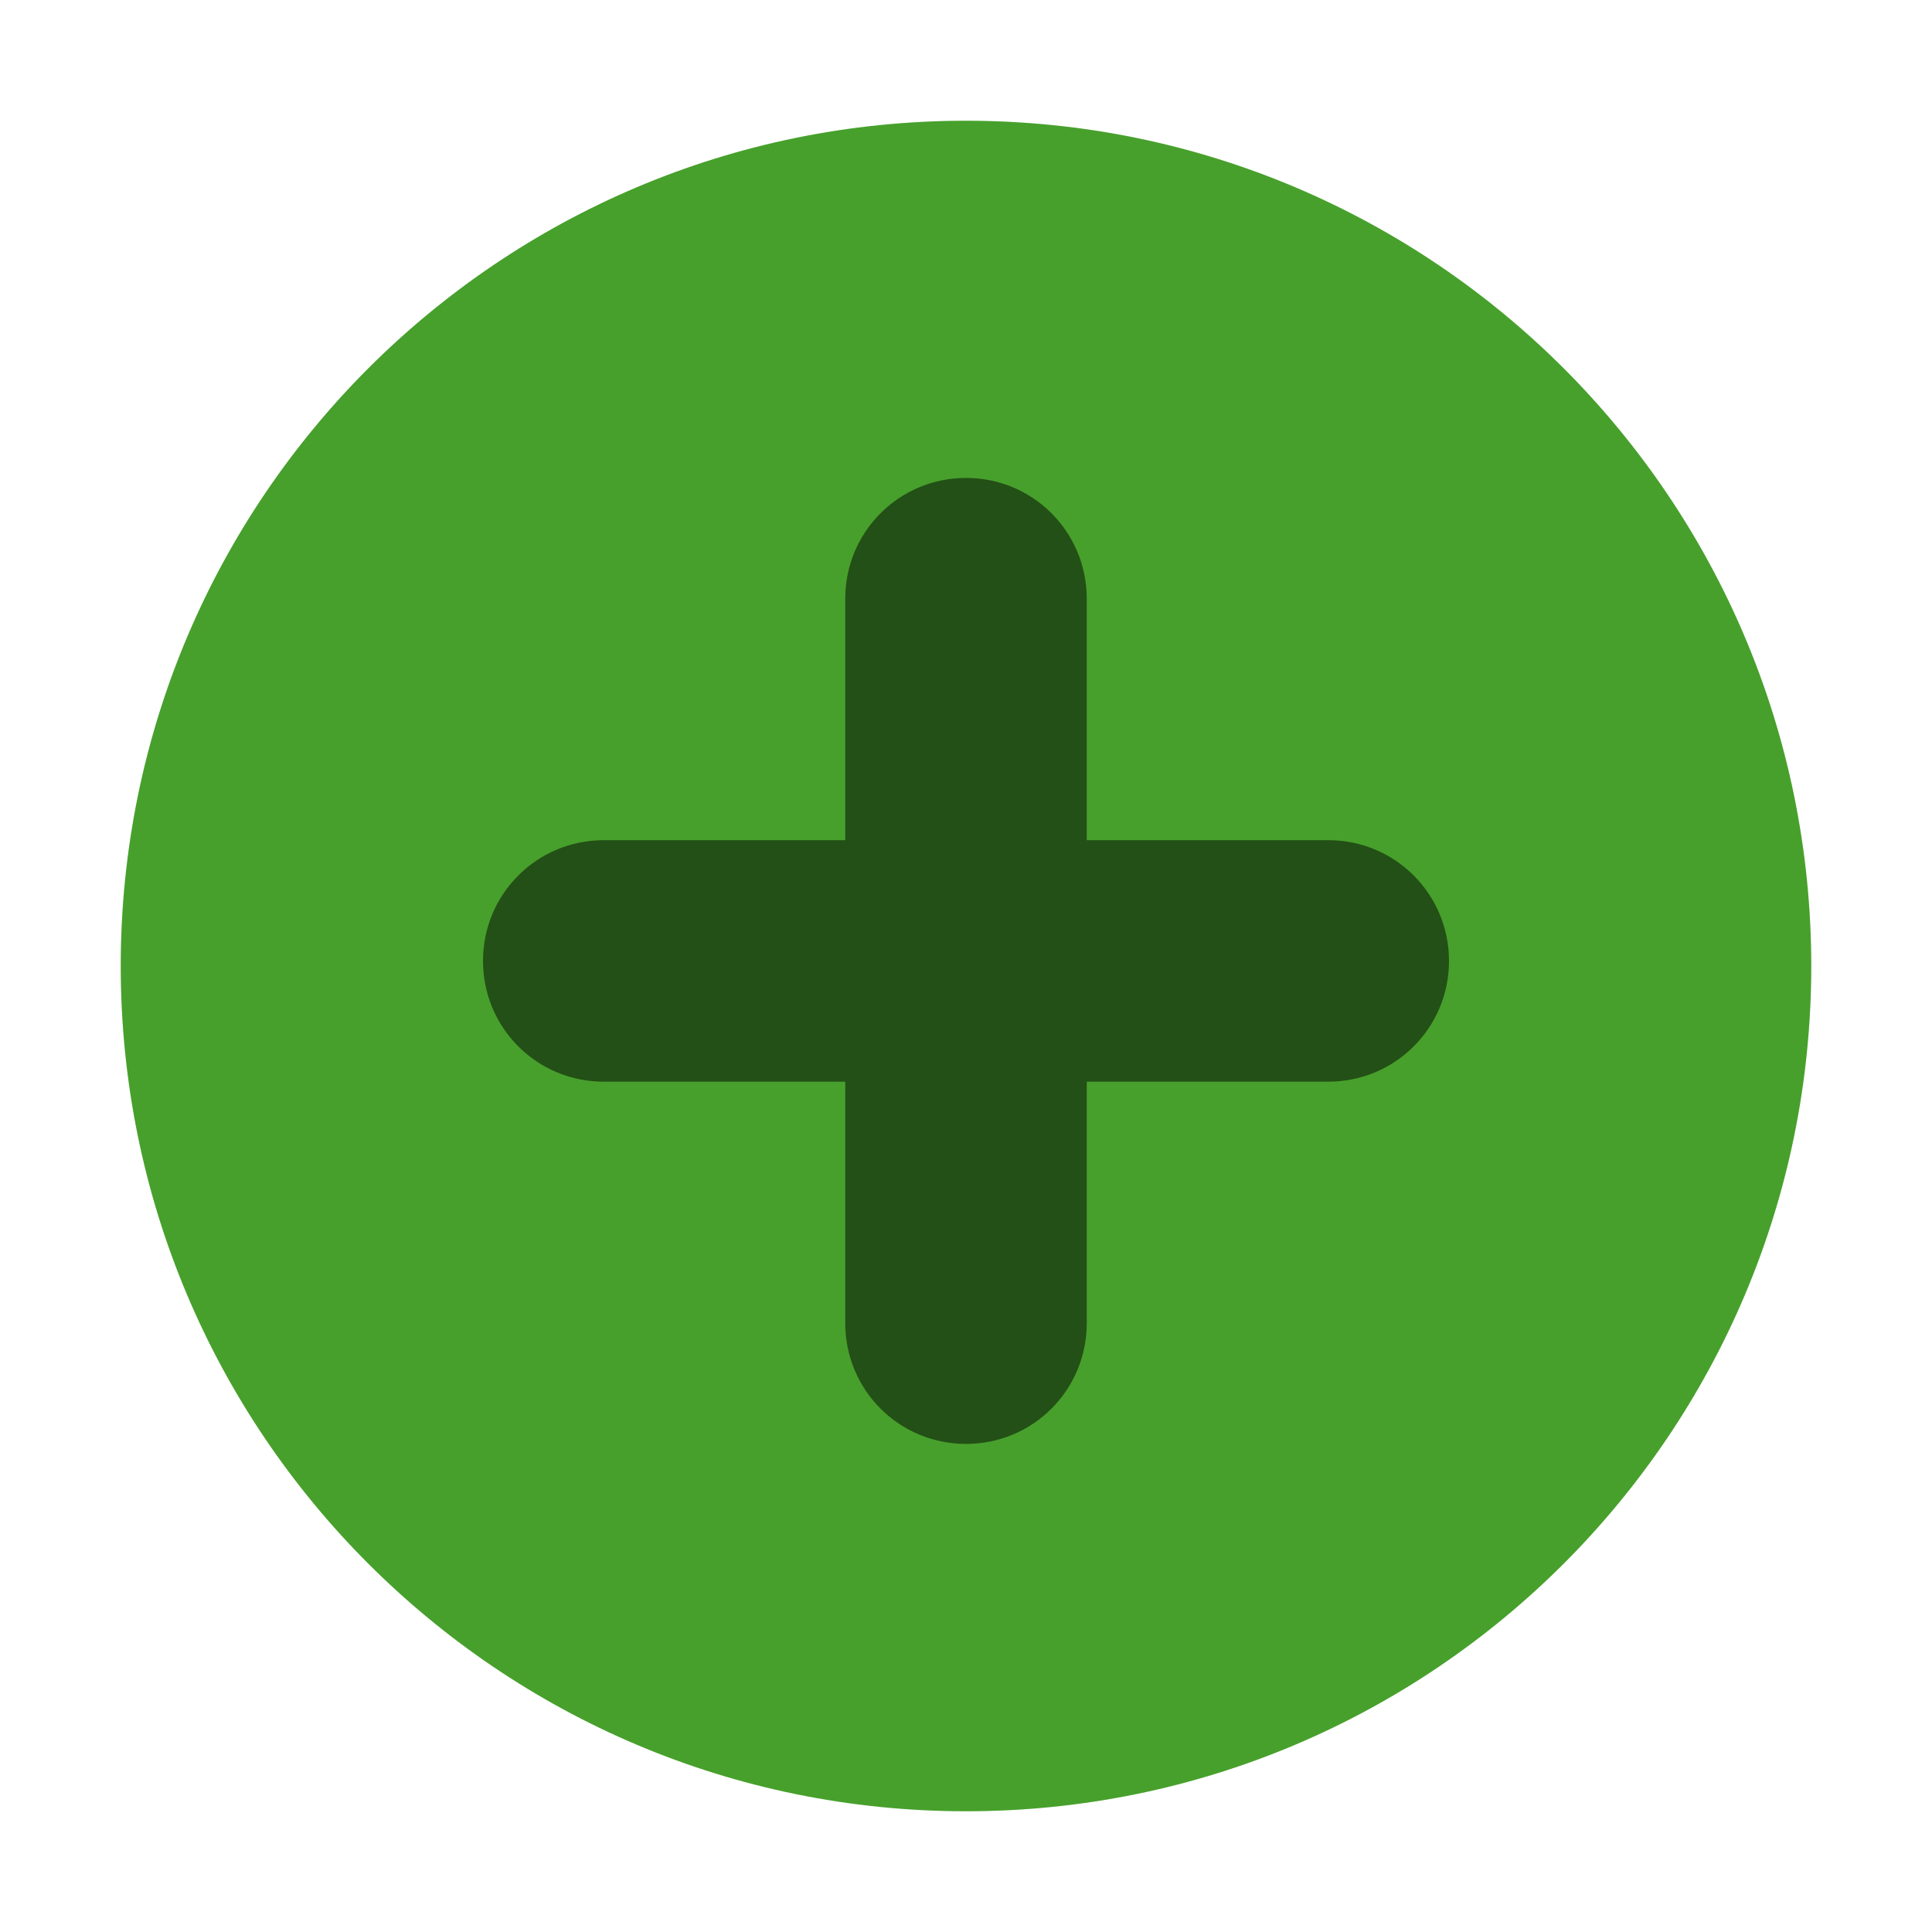 <svg width="16" height="16" version="1.1" xmlns="http://www.w3.org/2000/svg">
 <g id="titlebutton-maximize-active-alt-dark" transform="translate(-253 216.64)">
  <rect x="253" y="-216.64" width="16" height="16" ry="1.6931e-5" opacity="0" stroke-width=".474" style="paint-order:markers stroke fill"/>
  <g transform="translate(254 -215.64)" enable-background="new">
   <g transform="translate(-5 -1033.4)">
    <path d="m12 1047.4c3.866 0 7-3.134 7-7s-3.134-7-7-7c-3.866 0-7 3.134-7 7s3.134 7 7 7" fill="#59c837" fill-rule="evenodd"/>
    <path transform="translate(-378 969.36)" d="m390 66.998c-0.554 0-1 0.446-1 1v2h-2c-0.554 0-1 0.446-1 1s0.446 1 1 1h2v2c0 0.554 0.446 1 1 1s1-0.446 1-1v-2h2c0.554 0 1-0.446 1-1s-0.446-1-1-1h-2v-2c0-0.554-0.446-1-1-1z" fill="#000000" opacity=".5"/>
    <path d="m12 1047.4c3.866 0 7-3.134 7-7s-3.134-7-7-7c-3.866 0-7 3.134-7 7s3.134 7 7 7" fill="#000000" fill-rule="evenodd" opacity=".2"/>
   </g>
  </g>
 </g>
</svg>
